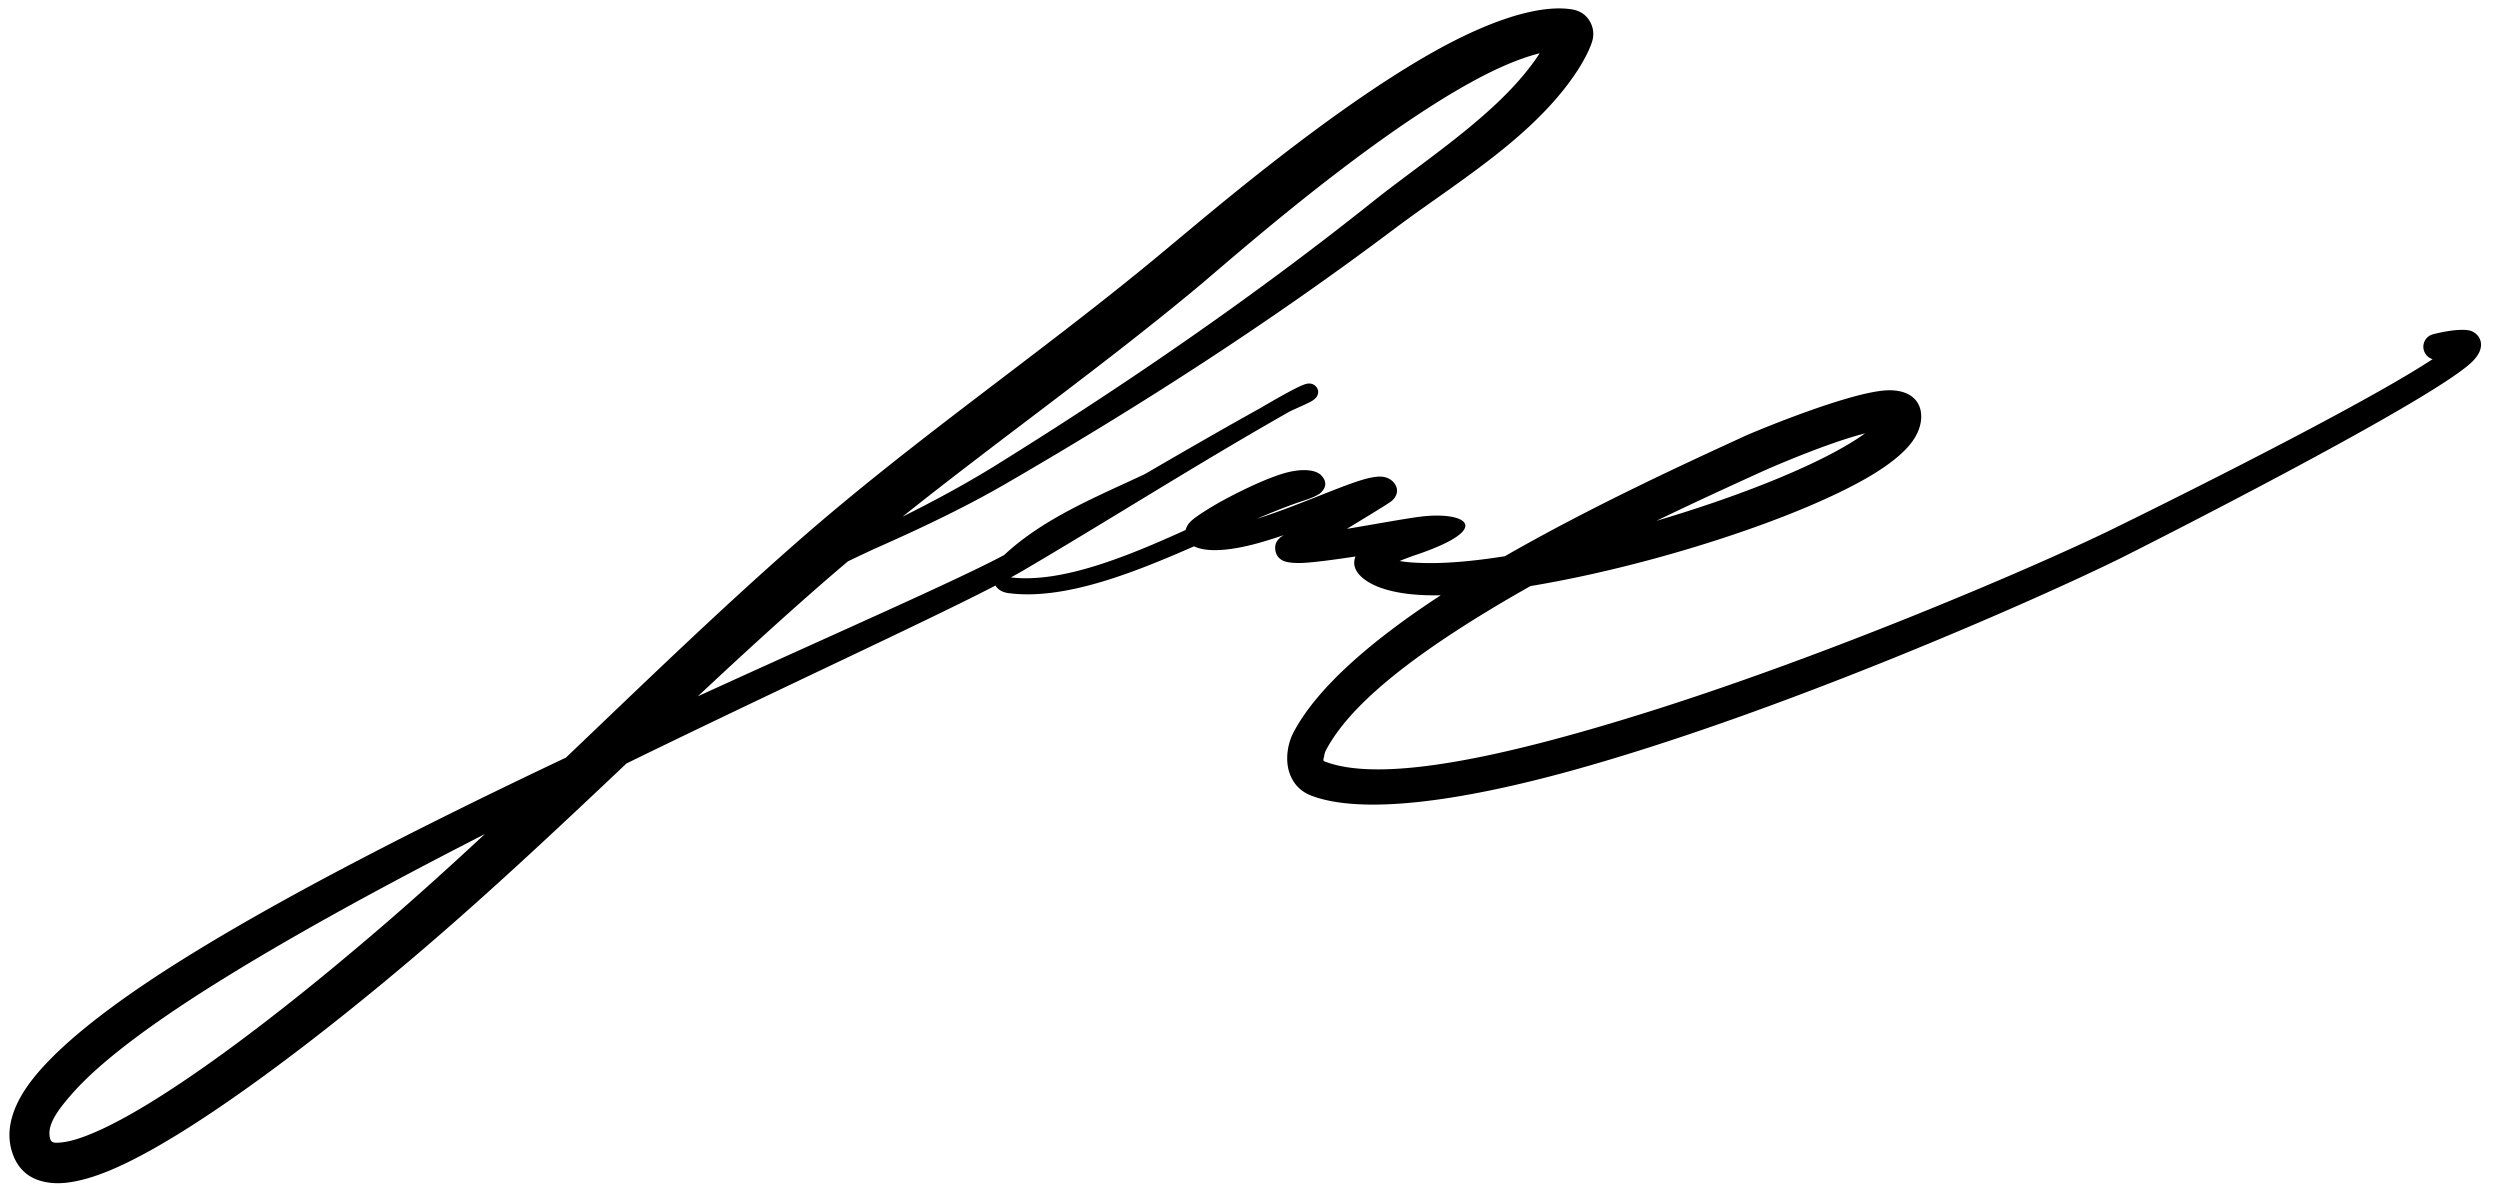 <svg viewBox="0 0 904 432" xmlns="http://www.w3.org/2000/svg" xmlSpace="preserve" style="fill-rule:evenodd;clip-rule:evenodd;stroke-linejoin:round;stroke-miterlimit:2"><path d="M1501.47 747.323c-51.07 24.179-103.64 50.791-141.82 75.013-25.92 16.447-45.25 32.085-53.76 45.053-5.25 8.001-6.71 15.433-4.91 21.826 2.17 7.728 7.53 11.501 15.4 11.97 5.38.32 12.46-1.345 20.51-4.727 34.69-14.573 91.38-61.837 99.56-68.594 16.76-13.856 33-28.261 48.98-42.936 12.76-11.714 25.36-23.597 37.95-35.496 56.11-27.393 108.06-51.191 133.39-64.312.88 1.367 2.38 2.423 4.73 2.731 10.38 1.367 22.13-.602 34.34-4.294 10.78-3.261 21.93-7.883 32.75-12.626 4.86 2.35 13.58 1.527 23.42-1.229 2.92-.82 5.97-1.788 9.03-2.834l-.57.358c-.5.33-.8.596-.93.72-1.97 1.831-1.63 3.777-1.53 4.439.23 1.61 1.09 2.885 2.71 3.713 1.08.55 3.68 1.018 7.37.819 4.57-.246 11.61-1.214 18.89-2.32-1 2.477-.38 4.821 1.72 6.961 4.01 4.075 12.21 6.645 23.48 7.03 1.79.061 3.66.075 5.62.039-24.45 15.952-44.78 33.28-53.34 49.774-2.04 3.946-2.9 9.534-1.49 14.059 1.18 3.785 3.7 6.974 8.01 8.614 18.24 6.953 53.45 2.18 93.77-8.941 75.06-20.704 168.75-61.967 199.43-77.182 3.56-1.768 109.51-55.145 126.12-70.334 5.92-5.415 3.65-10.002.34-11.473-1.63-.724-6.12-.882-13.99 1.085a4.684 4.684 0 0 0-3.4 5.67 4.675 4.675 0 0 0 3.21 3.345c-29.09 19.144-113.86 60.543-117.01 62.072-26.63 12.918-101.02 45.033-169.04 66.231-48.6 15.148-93.74 25.296-114.66 17.145-.73-.285-.2-1.218-.11-1.918.11-.783.35-1.543.68-2.171 8.56-16.245 30.19-32.781 55.05-48.183a520.393 520.393 0 0 1 18.91-11.133c14.33-2.369 29.93-5.866 45.32-10.071 31.35-8.563 61.81-20.067 78.91-30.58 5.91-3.638 10.34-7.279 13.03-10.604 2.8-3.463 3.98-6.903 4-9.991.02-5.191-3.41-9.559-11.55-9.543-13.2.026-49.65 15.369-51.99 16.438-20.63 9.495-54.96 25.176-87.03 43.574-10.75 1.7-20.5 2.607-28.48 2.46-3.66-.067-6.9-.249-9.56-.735 2.98-1.255 5.88-2.207 6.37-2.376 28.24-9.665 17.24-15.689 1.08-13.651-5.67.716-16.53 2.749-26.52 4.394 4.96-3.017 9.78-5.954 12.75-7.816 1.45-.902 2.49-1.574 2.97-1.916.55-.393.87-.711 1.01-.863 2.73-3.023.79-5.618-.12-6.514-.92-.899-2.32-1.702-4.4-1.782-1.57-.06-3.99.35-7.02 1.28-8.79 2.701-24.31 9.78-37.78 13.972 6.12-2.614 11.94-4.933 17.31-6.678 1.63-.529 4.75-1.675 5.87-2.776 2.02-1.981 2.22-4.108.06-6.308-2.21-2.248-7.9-2.509-14.58-.327-9.5 3.103-21.66 9.772-24.38 11.443-2.42 1.483-7.33 4.334-8.92 6.443-.57.759-.91 1.523-1.08 2.252-10.44 4.744-21.15 9.336-31.54 12.638-11.22 3.565-22.04 5.623-31.65 4.518 1.69-.92 3.2-1.767 4.51-2.536 22.49-13.224 44.74-27.063 67.16-40.456 9.61-5.742 19.25-11.397 28.94-16.893 1.12-.63 6.29-2.779 8.22-3.904 1.22-.714 1.8-1.548 1.96-1.922.63-1.418.3-2.562-.62-3.473-.47-.463-1.56-1.256-3.39-.795-.9.228-2.72 1.026-5.13 2.293-3.11 1.628-7.37 4.057-12 6.775-7.16 3.964-14.28 8.006-21.4 12.088a3883.87 3883.87 0 0 0-19.78 11.446c-11.54 5.44-23.74 10.618-34.73 17.268-5.81 3.521-11.3 7.445-16.19 12.031-17.96 9.537-60.81 28.229-110.75 51.071 15.43-14.433 31-28.721 46.99-42.578 2.42-2.091 4.85-4.165 7.29-6.223 4.26-2.05 8.3-3.961 10.61-4.984 7.94-3.52 15.84-7.142 23.65-10.974 7.84-3.847 15.57-7.91 23.13-12.291 24.24-14.05 48.05-28.59 71.41-43.839 23.39-15.274 46.31-31.257 68.76-48.12 12.79-9.626 28.19-19.526 41.7-30.802 9.69-8.089 18.38-16.911 24.7-26.722 1.93-3.004 5.29-8.927 5.53-12.175.18-2.459-.56-4.464-1.65-6.04-1.24-1.77-3.14-3.192-6.14-3.663-12.58-1.937-31.3 4.741-51.28 16.125-36.97 21.072-79.34 57.378-93.79 69.336-30.72 25.812-63.37 49.339-94.97 74.13-13.7 10.752-27.2 21.754-40.29 33.237-28.6 25.089-55.86 51.534-83.34 77.745zm-29.32 27.652c-24.15 12.34-47.82 24.946-69.27 37.267-36.22 20.81-66.08 40.597-80.41 57.108-5.37 6.179-8.82 11.262-7.48 15.861.48 1.665 2.16 1.447 4.07 1.256 3.42-.342 7.49-1.695 12.04-3.649 7.5-3.227 16.07-8.125 24.94-13.798 30.51-19.521 64.22-48.202 70.29-53.301 15.68-13.169 30.86-26.842 45.82-40.744zm499.07-144.894c-14.35 3.67-35.6 13.057-37.28 13.829-10.05 4.587-23.4 10.656-38.15 17.794 28.51-8.427 55.81-19.103 71.37-28.884a71.432 71.432 0 0 0 4.06-2.739zm-117.64-137.438c-2.02.493-4.15 1.156-6.37 1.941-11.56 4.09-25.03 11.852-38.72 20.954-31.95 21.244-64.78 49.943-76.99 60.306-35.08 29.352-72.59 55.829-108.36 84.392 3.84-1.921 7.67-3.881 11.47-5.892 7.57-4.007 15.03-8.219 22.32-12.741 23.67-14.696 46.88-29.881 69.65-45.729 22.72-15.821 44.98-32.301 66.73-49.655 12.35-9.83 27.29-19.982 40.31-31.457 7.72-6.811 14.74-14.095 19.96-22.119z" transform="matrix(1 0 0 1 -1296.825 -473.374)"/></svg>